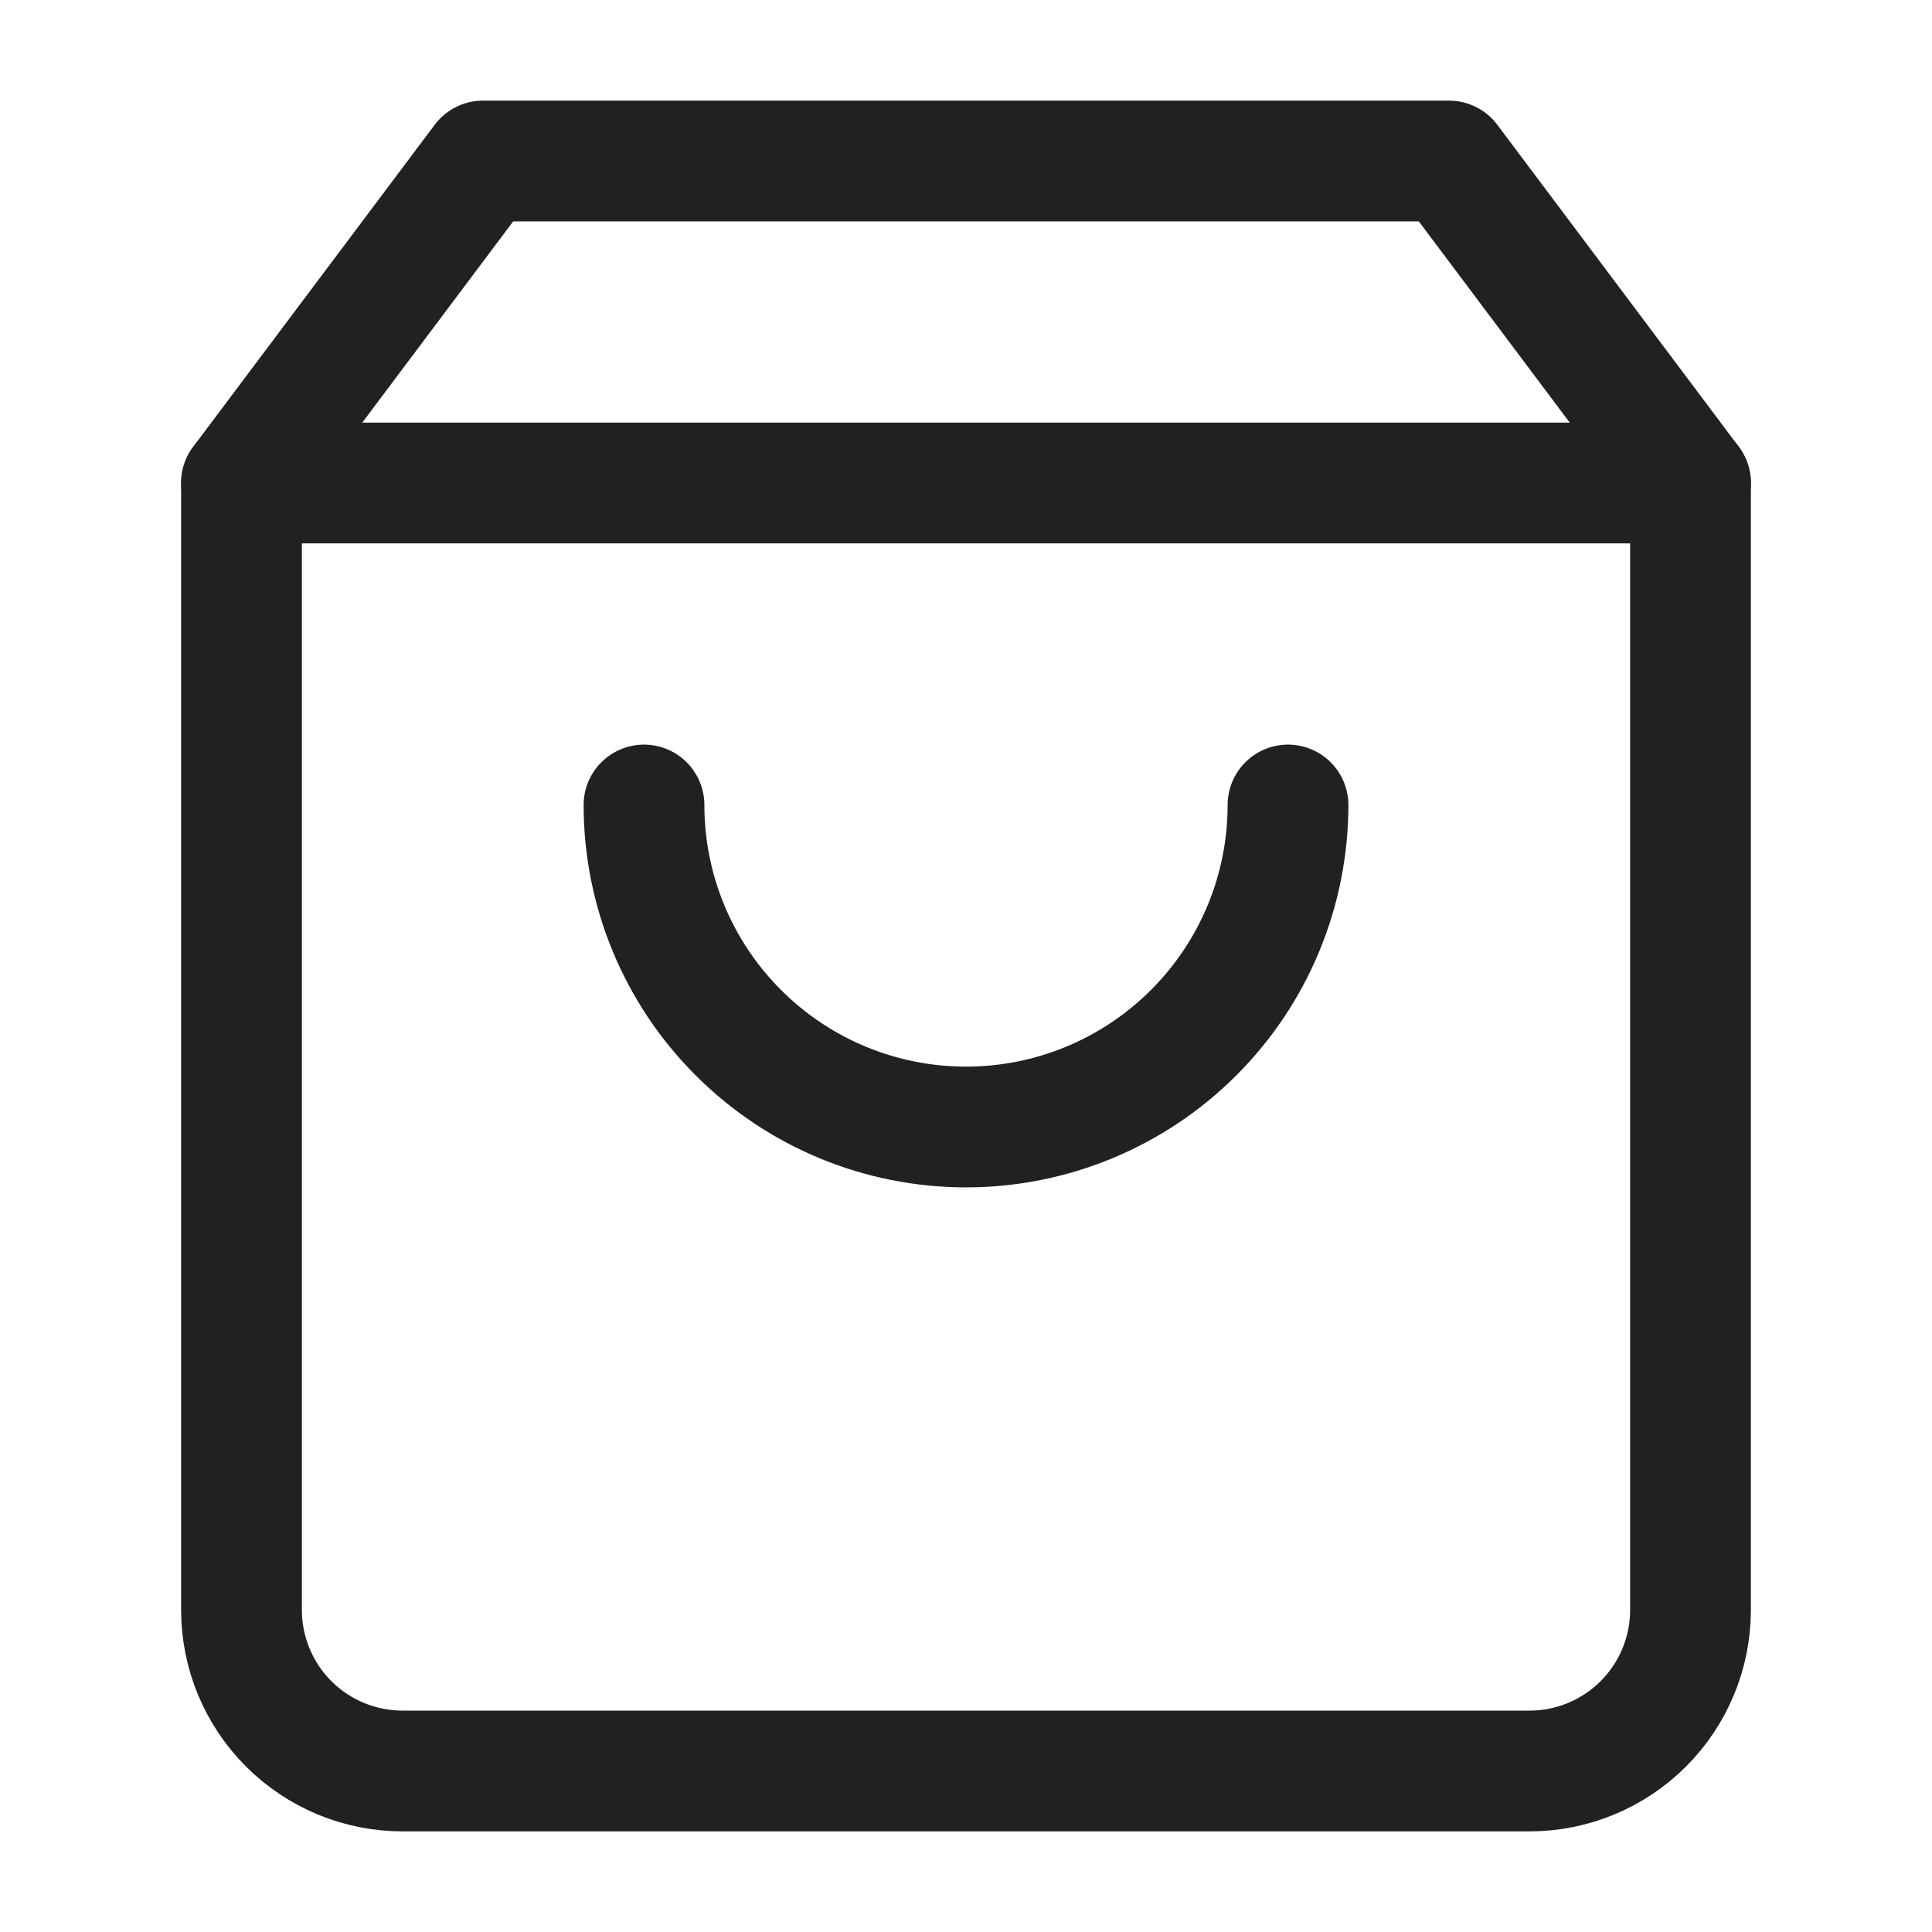 <svg height="24" viewBox="0 0 24 24" fill="none" xmlns="http://www.w3.org/2000/svg">
  <path d="M6 2L3 6V20C3 20.53 3.211 21.039 3.586 21.414C3.961 21.789 4.47 22 5 22H19C19.53 22 20.039 21.789 20.414 21.414C20.789 21.039 21 20.53 21 20V6L18 2H6Z" stroke="#212122" stroke-width="1.5" stroke-linecap="round" stroke-linejoin="round"></path>
  <path d="M3 6H21" stroke="#212122" stroke-width="1.5" stroke-linecap="round" stroke-linejoin="round"></path>
  <path d="M16 10C16 11.061 15.579 12.078 14.828 12.828C14.078 13.579 13.061 14 12 14C10.939 14 9.922 13.579 9.172 12.828C8.421 12.078 8 11.061 8 10" stroke="#212122" stroke-width="1.5" stroke-linecap="round" stroke-linejoin="round"></path>
  </svg>
